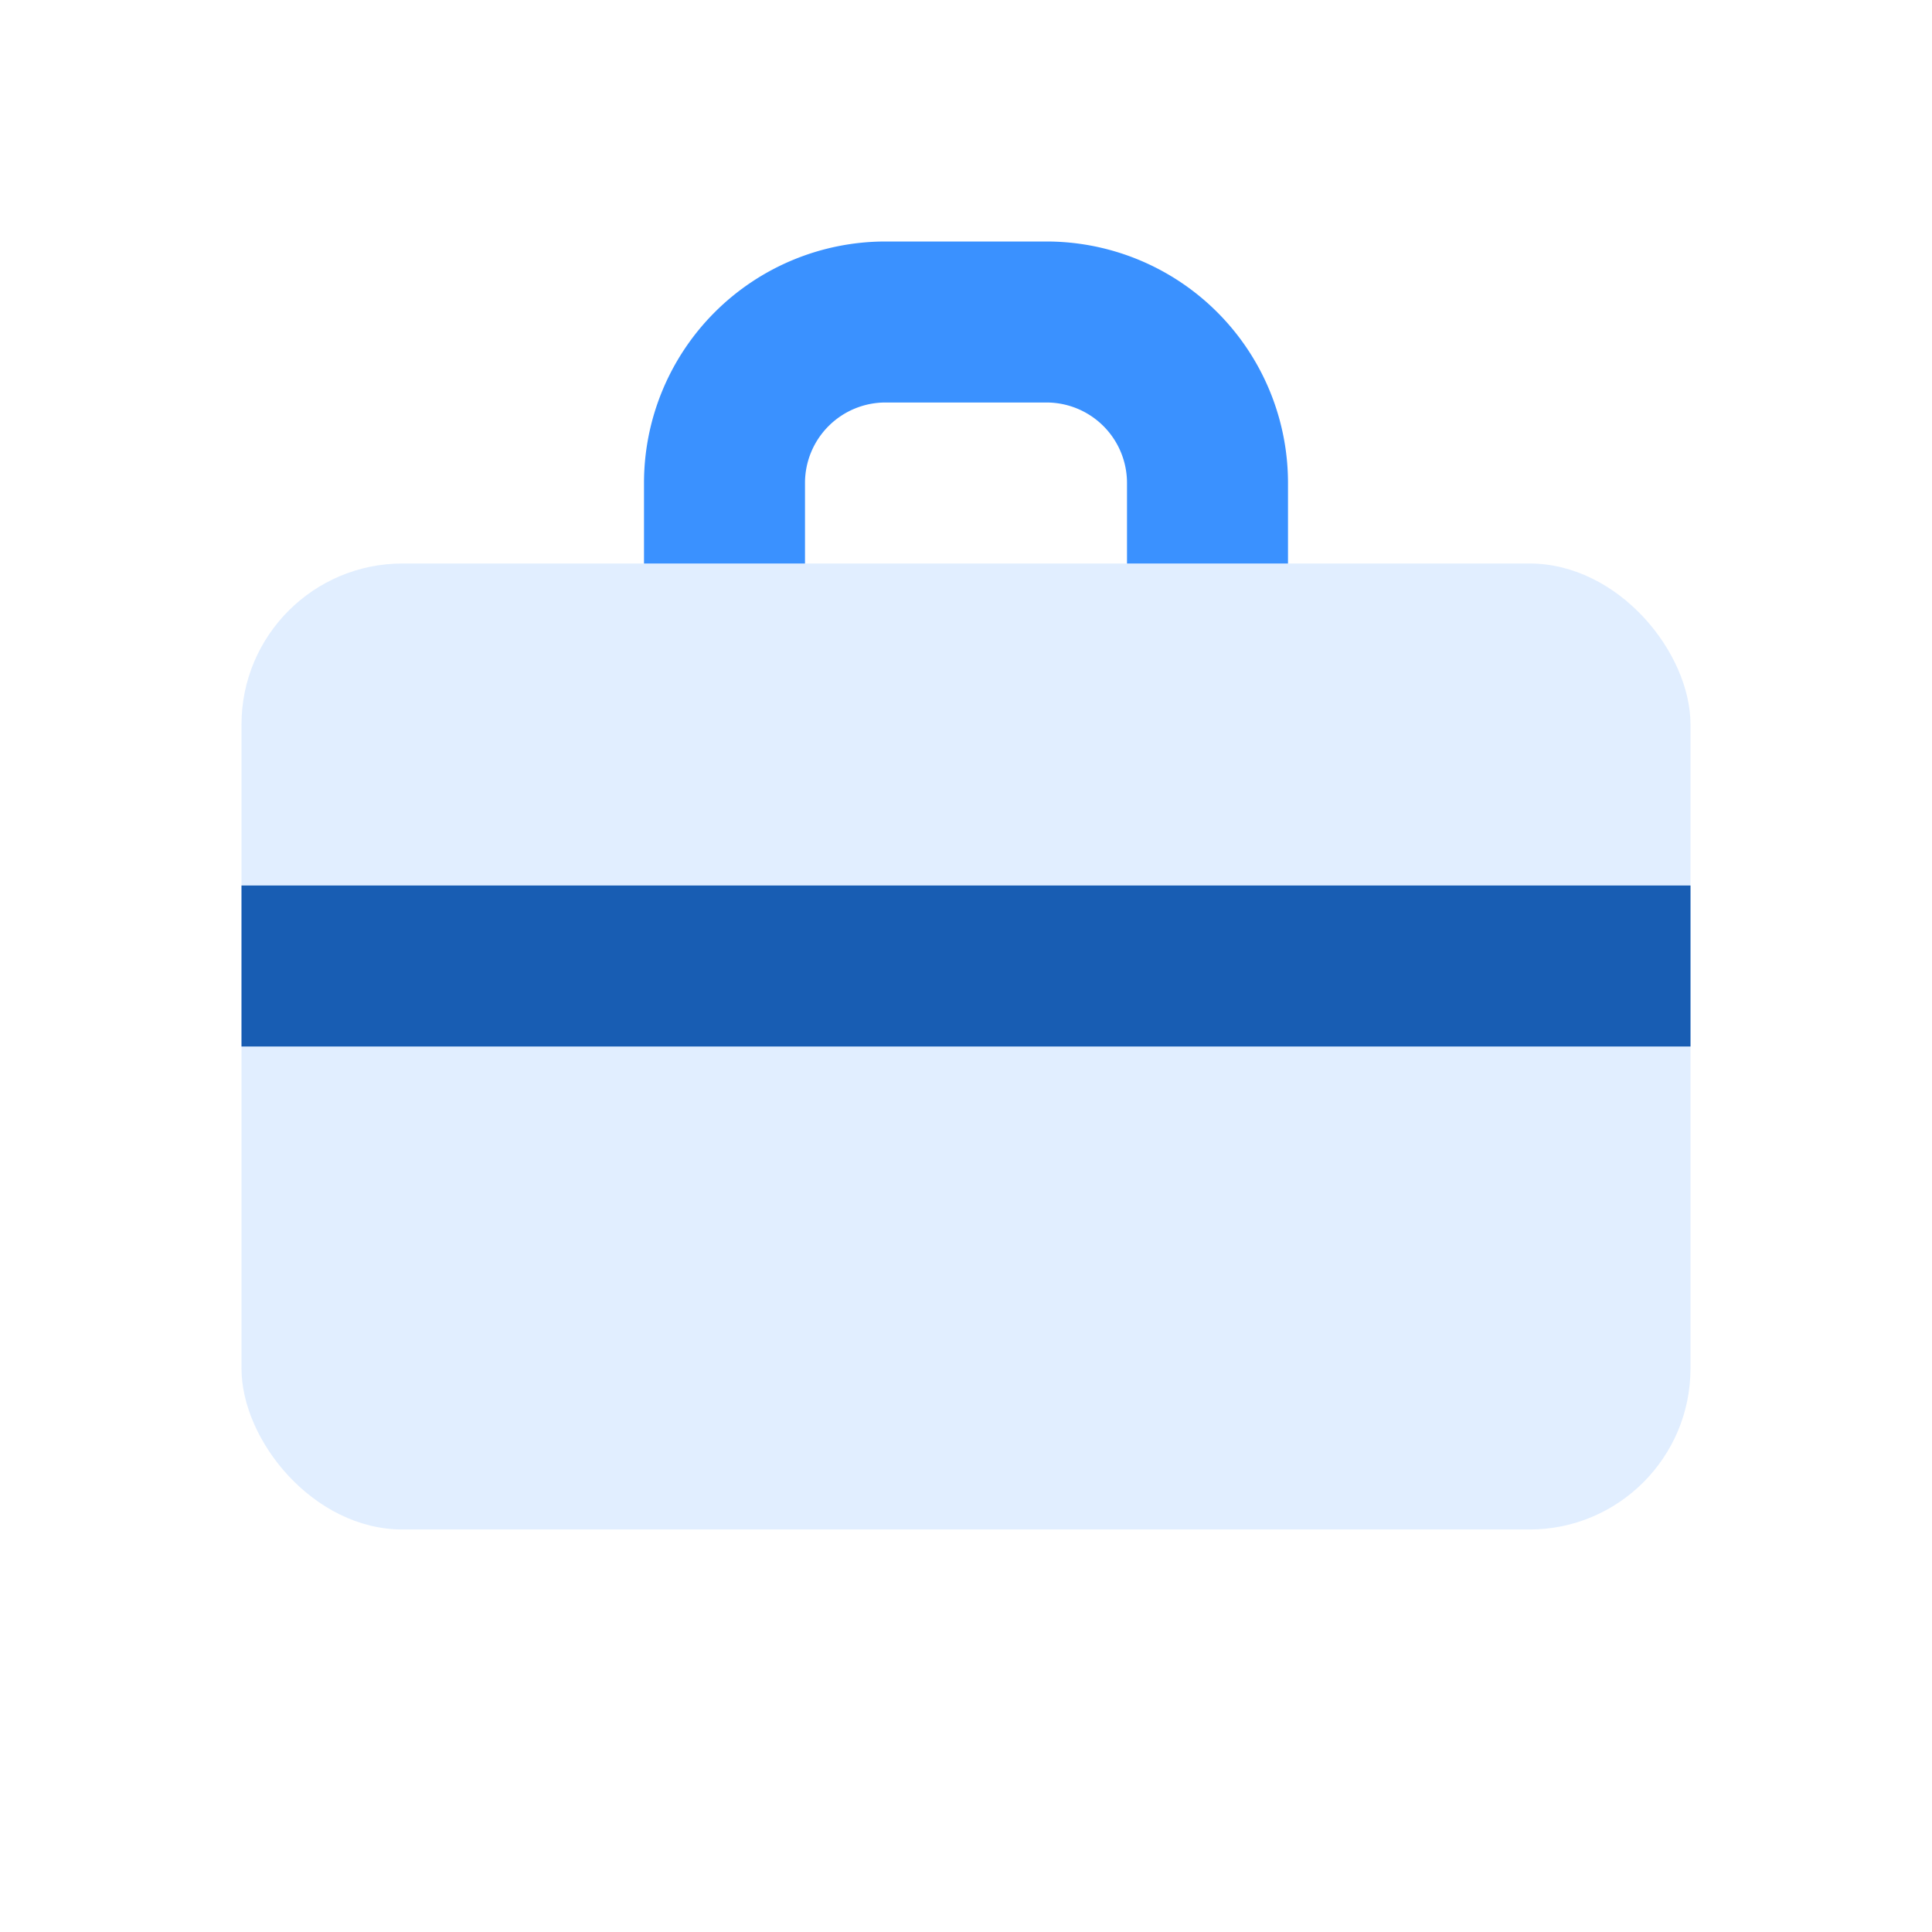 <svg xmlns="http://www.w3.org/2000/svg" width="24" height="24" viewBox="0 0 24 24">
<rect x="3" y="7" width="18" height="12" rx="2" fill="#3a91ff" opacity="0.15"/>
<path d="M9 7V6a2 2 0 0 1 2-2h2a2 2 0 0 1 2 2v1" stroke="#3a91ff" stroke-width="2" fill="none"/>
<path d="M3 12h18" stroke="#185db3" stroke-width="2"/></svg>
